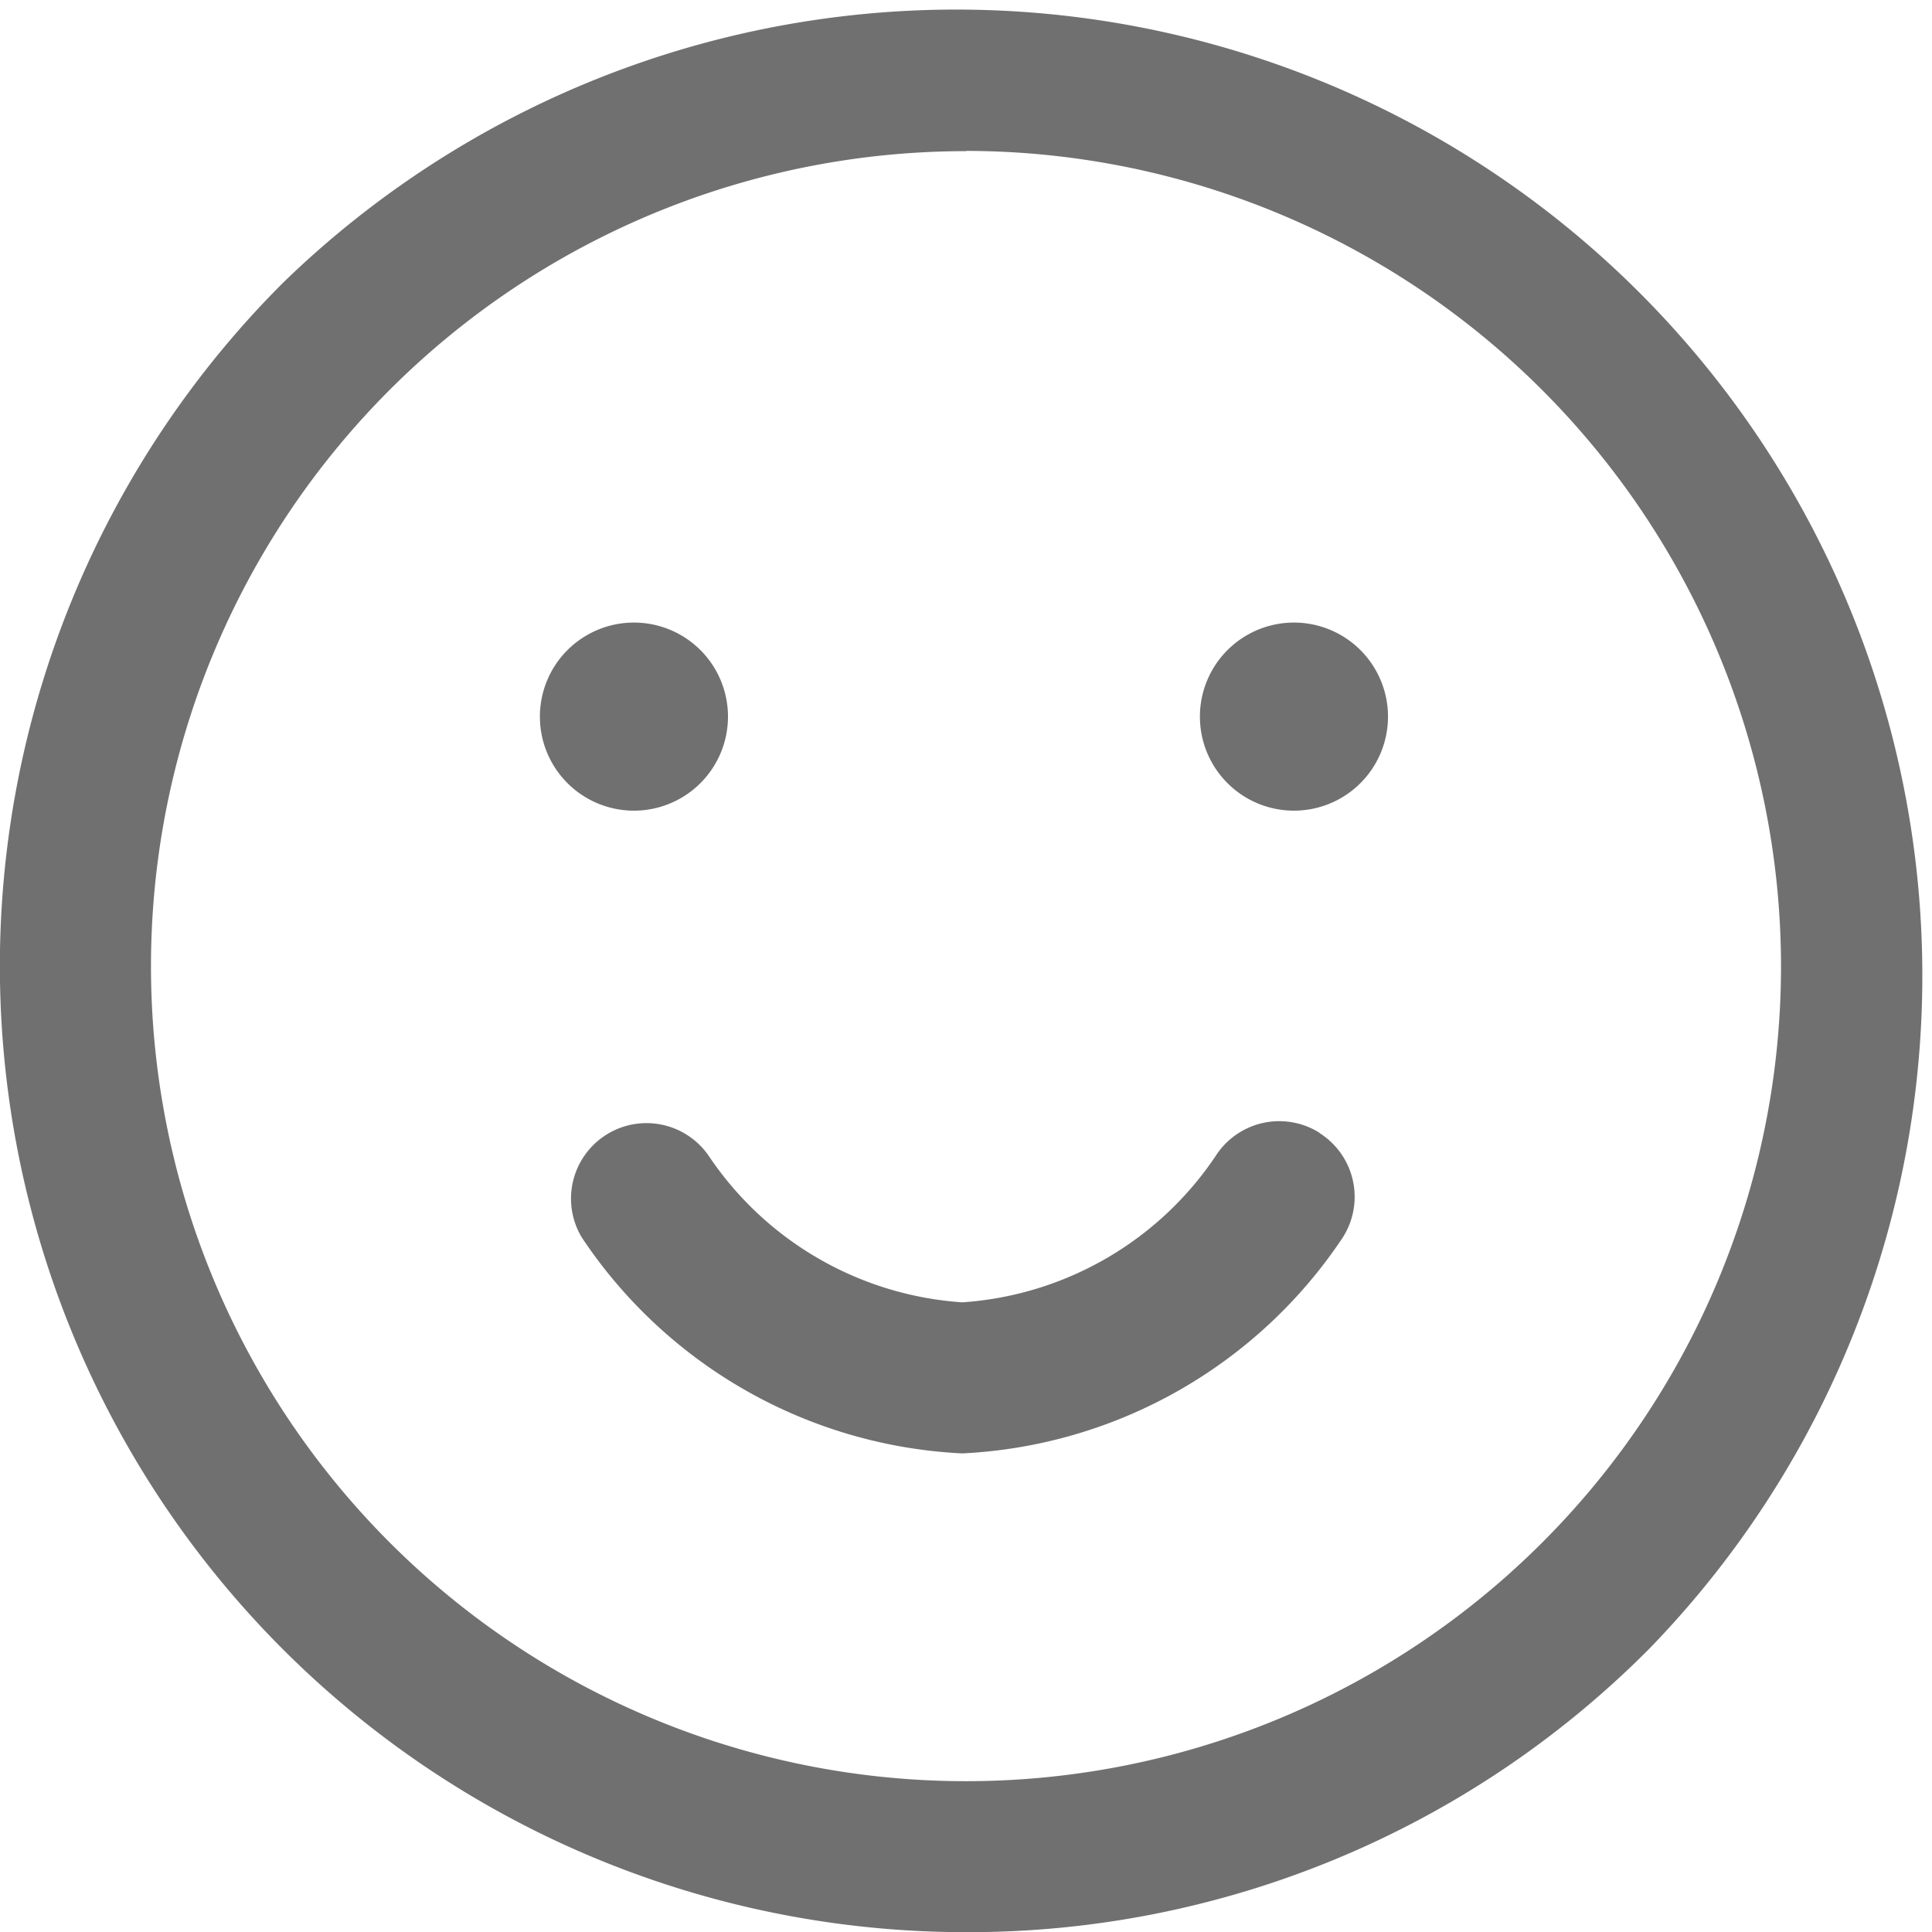 <svg xmlns="http://www.w3.org/2000/svg" width="22.598" height="22.598"
                    viewBox="0 0 22.598 22.598">
                    <path id="smile"
                        d="M11.3,22.6A11.3,11.3,0,0,1,3.309,3.309,11.3,11.3,0,0,1,19.288,19.288,11.225,11.225,0,0,1,11.3,22.6Zm0-20.832A9.533,9.533,0,1,0,20.832,11.3,9.544,9.544,0,0,0,11.3,1.765Zm4.137,11.484a.883.883,0,0,0-1.219.271,3.885,3.885,0,0,1-2.963,1.71,3.885,3.885,0,0,1-2.963-1.71.883.883,0,0,0-1.489.948A5.675,5.675,0,0,0,11.255,17a5.675,5.675,0,0,0,4.452-2.527.883.883,0,0,0-.271-1.219ZM7.415,7.282a1.1,1.1,0,1,1-1.1,1.1A1.1,1.1,0,0,1,7.415,7.282Zm6.62,1.1a1.1,1.1,0,1,0,1.1-1.1A1.1,1.1,0,0,0,14.035,8.386Z"
                        fill="#707070" />
                    </svg>